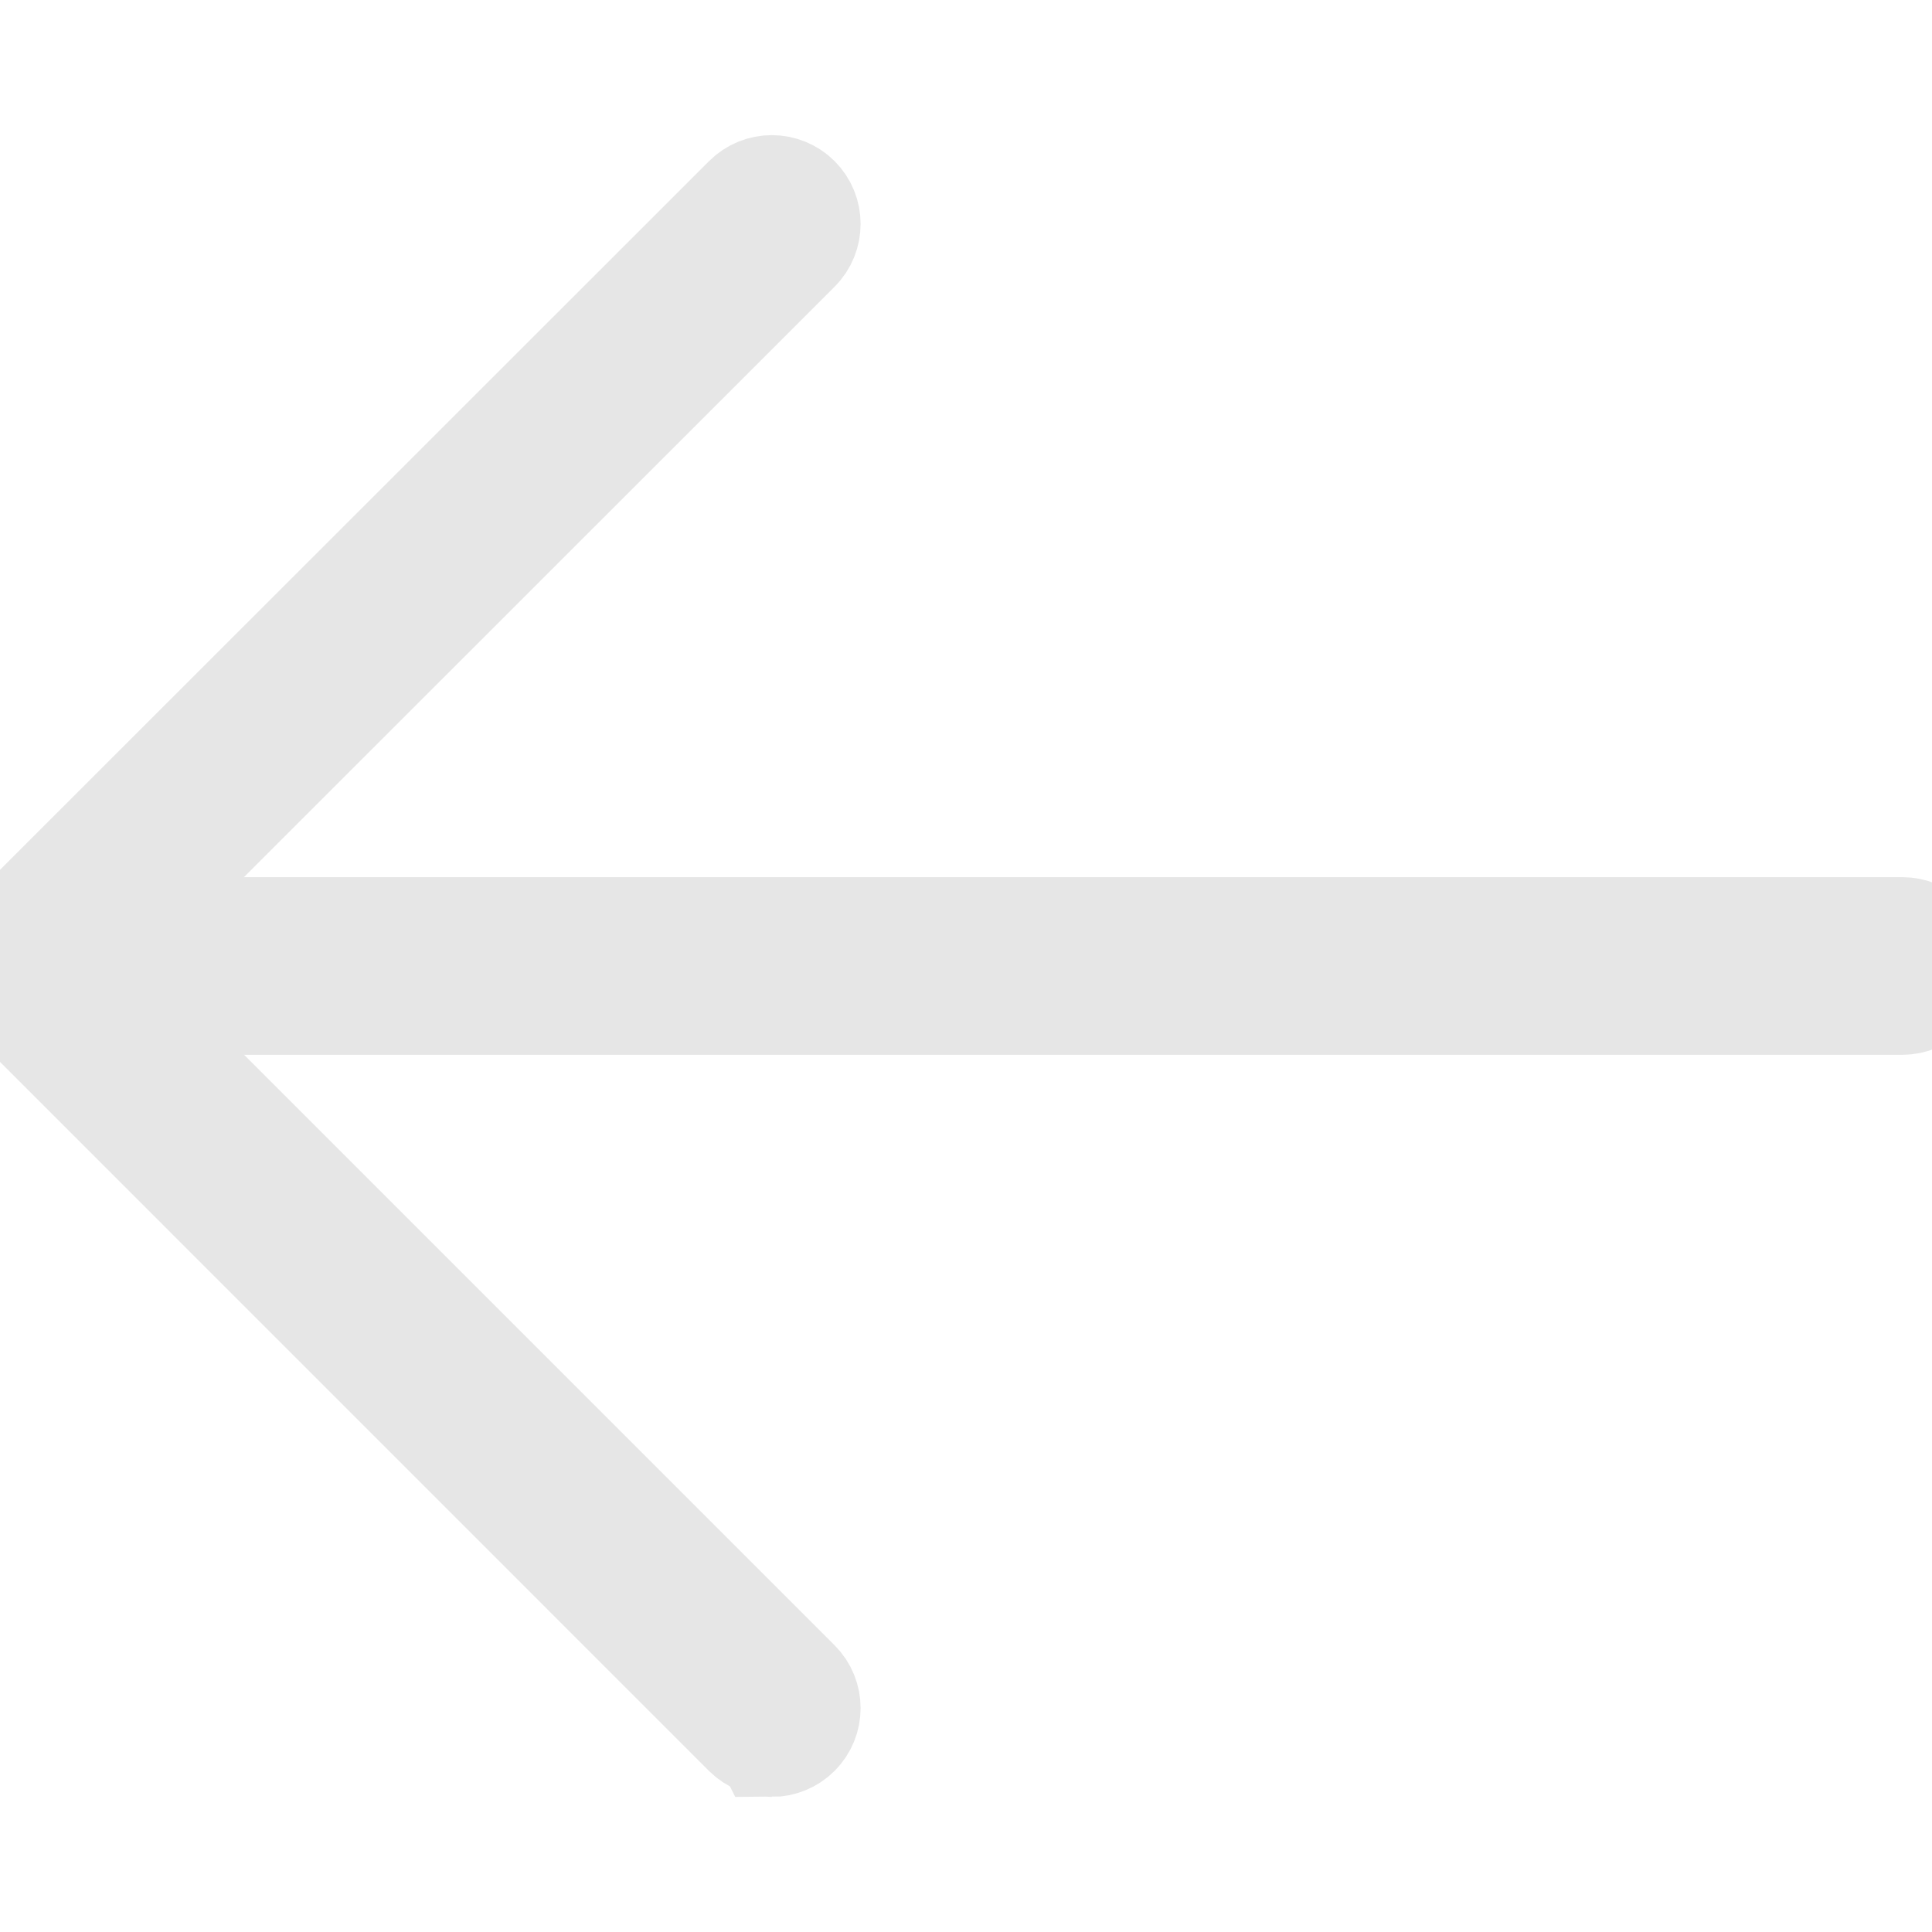 <?xml version="1.0" encoding="UTF-8"?>
<svg enable-background="new 0 0 32.635 32.635" version="1.1" viewBox="0 0 32.635 32.635" xml:space="preserve" xmlns="http://www.w3.org/2000/svg">
<g stroke="#e6e6e6" stroke-width="2">
	<path d="m32.135 16.817h-31.635c-0.276 0-0.5-0.224-0.5-0.5s0.224-0.5 0.5-0.5h31.635c0.276 0 0.5 0.224 0.5 0.5s-0.224 0.5-0.5 0.5z"/>
	<path d="m13.037 29.353c-0.128 0-0.256-0.049-0.354-0.146l-12.537-12.538c-0.093-0.094-0.146-0.221-0.146-0.354s0.053-0.26 0.146-0.354l12.538-12.532c0.195-0.195 0.512-0.195 0.707 0s0.195 0.512 0 0.707l-12.184 12.179 12.184 12.184c0.195 0.195 0.195 0.512 0 0.707-0.098 0.098-0.226 0.147-0.354 0.147z"/>
</g>
</svg>

